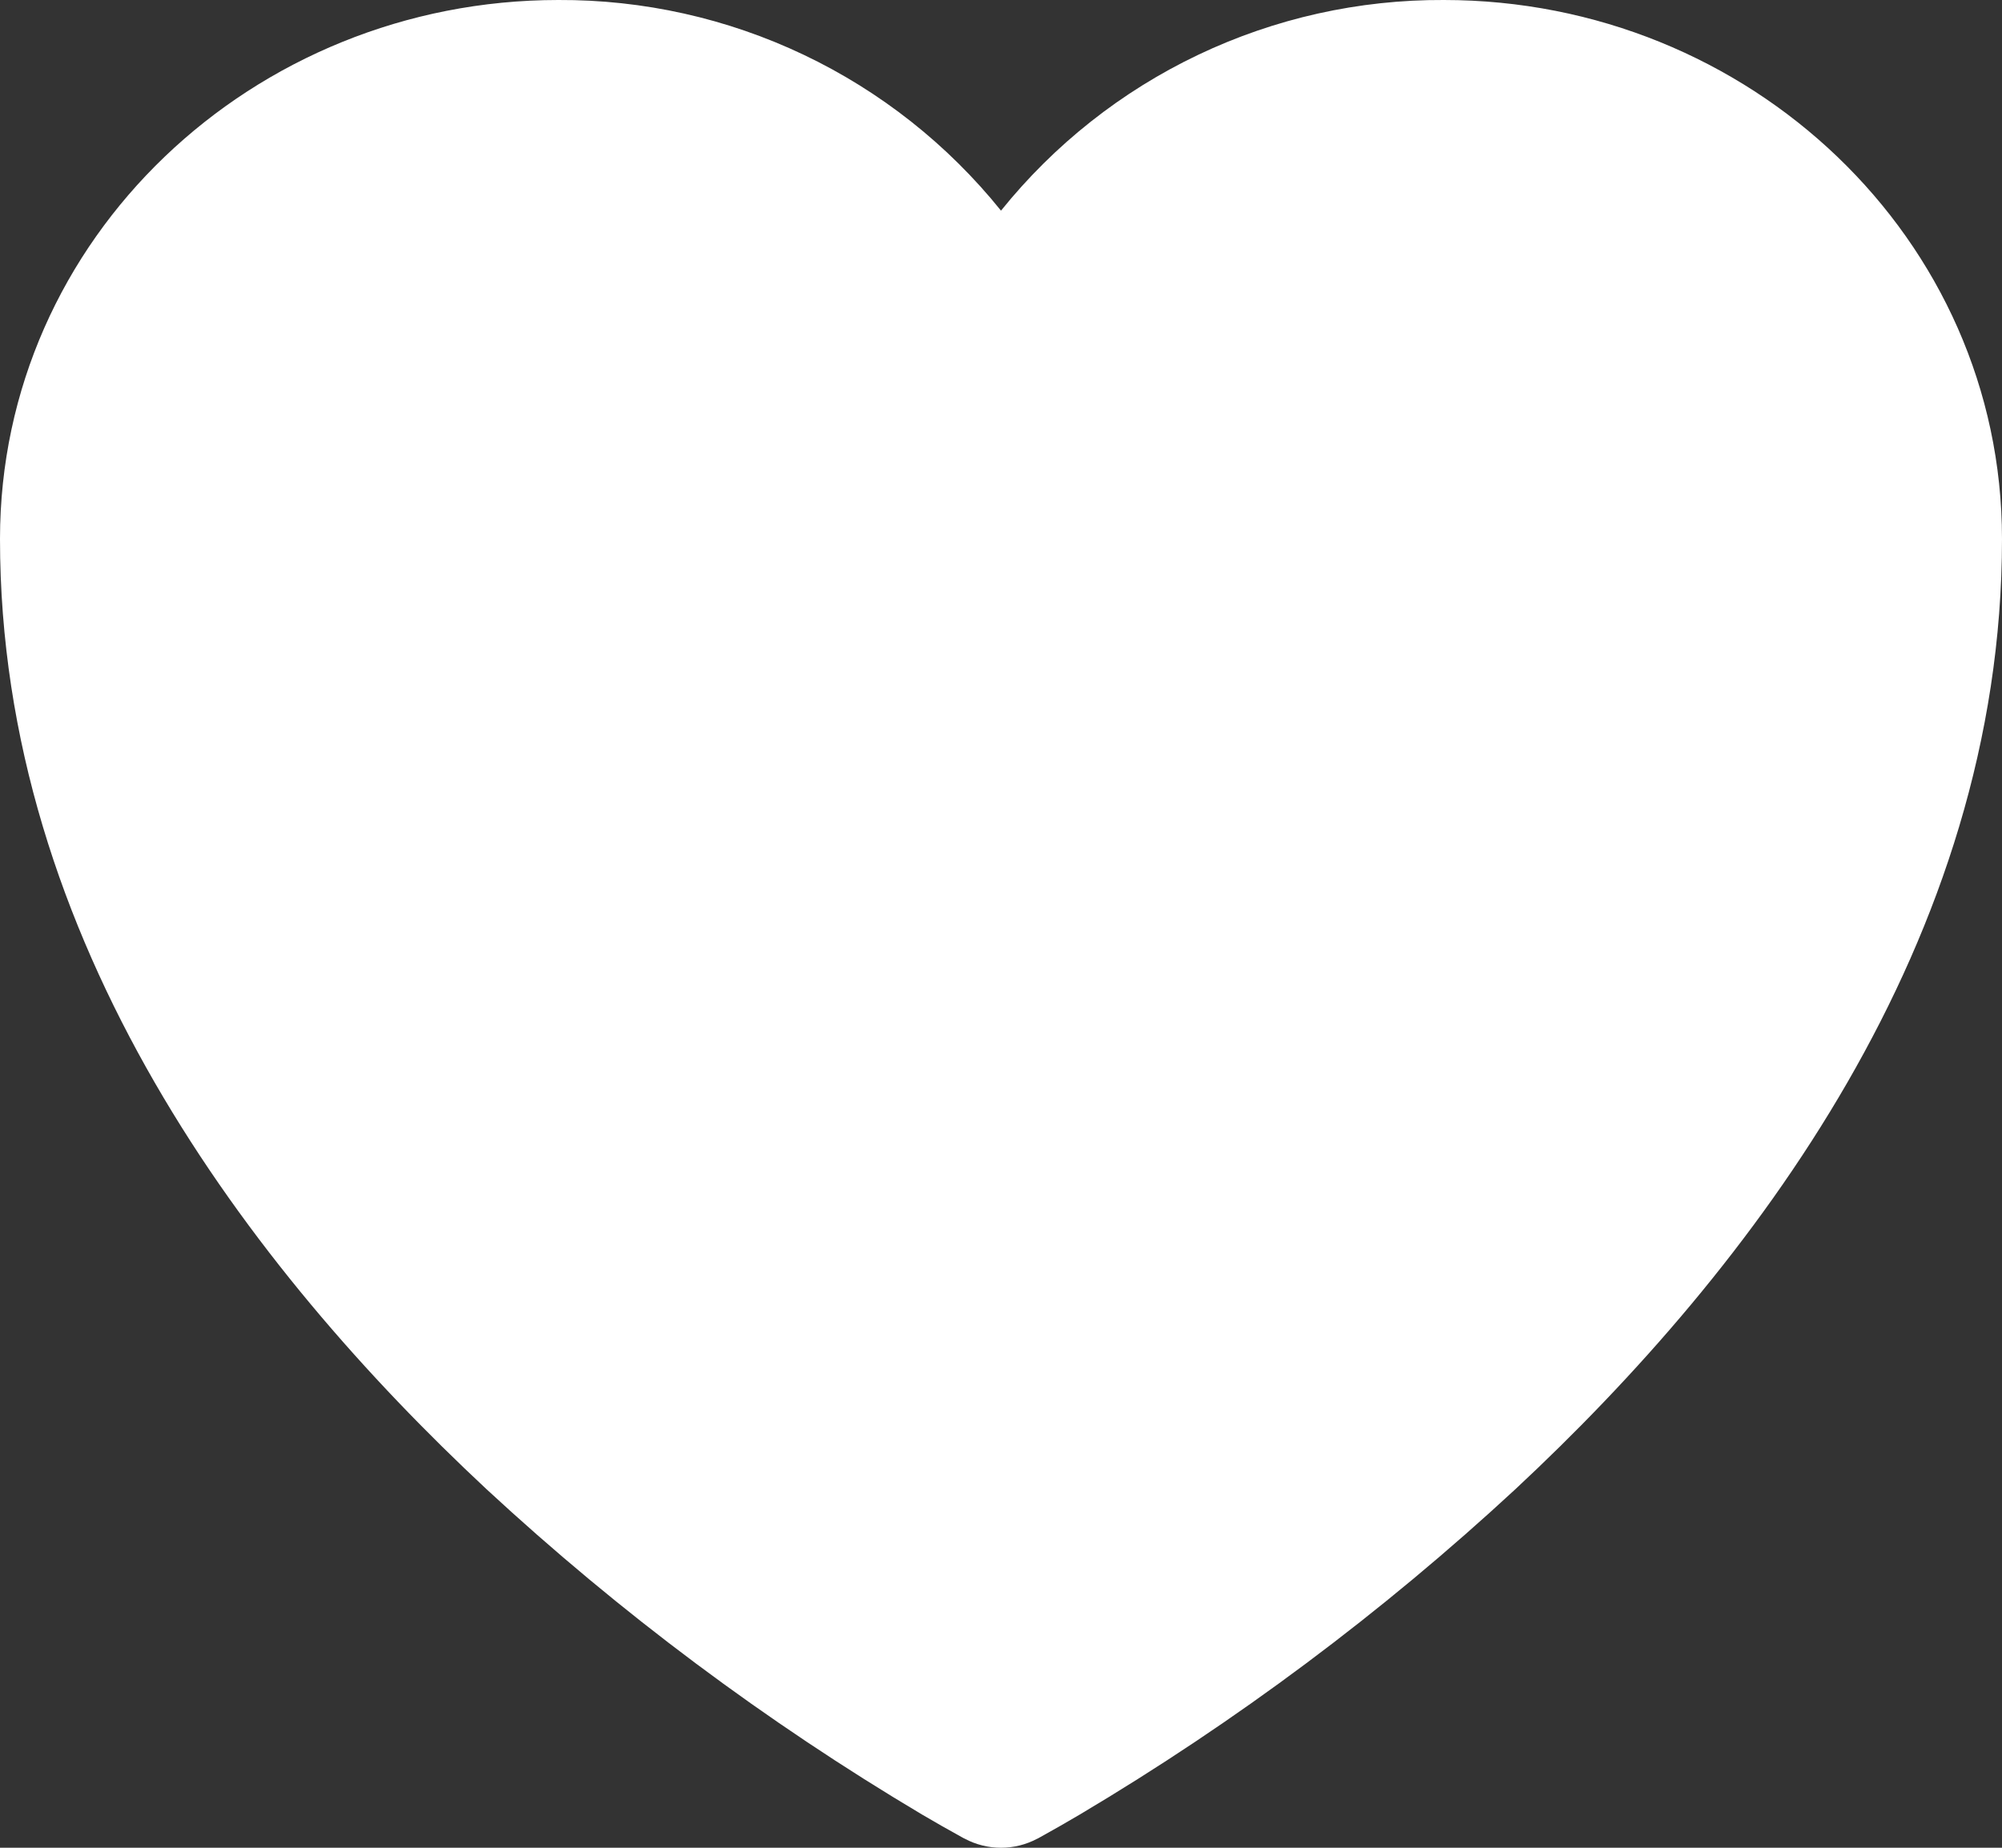 <svg width="65" height="60" viewBox="0 0 65 60" fill="none" xmlns="http://www.w3.org/2000/svg">
<rect x="0" y="0" width="65" height="60" fill="#333333" stroke="none"/>
<path d="M31.317 59.702L31.293 59.692L31.22 59.652C30.791 59.416 30.365 59.173 29.943 58.925C24.869 55.91 20.128 52.368 15.797 48.358C8.127 41.201 0 30.581 0 17.501C0 7.74 8.213 0 18.127 0C20.883 -0.013 23.606 0.595 26.094 1.779C28.583 2.963 30.772 4.693 32.5 6.84C34.228 4.693 36.418 2.962 38.907 1.778C41.396 0.594 44.12 -0.014 46.877 0C56.787 0 65 7.74 65 17.501C65 30.584 56.873 41.205 49.203 48.355C44.873 52.365 40.131 55.907 35.057 58.922C34.635 59.171 34.209 59.415 33.78 59.652L33.707 59.692L33.683 59.705L33.673 59.708C33.312 59.9 32.909 60 32.5 60C32.091 60 31.688 59.9 31.327 59.708L31.317 59.702Z" fill="white"/>
</svg>
